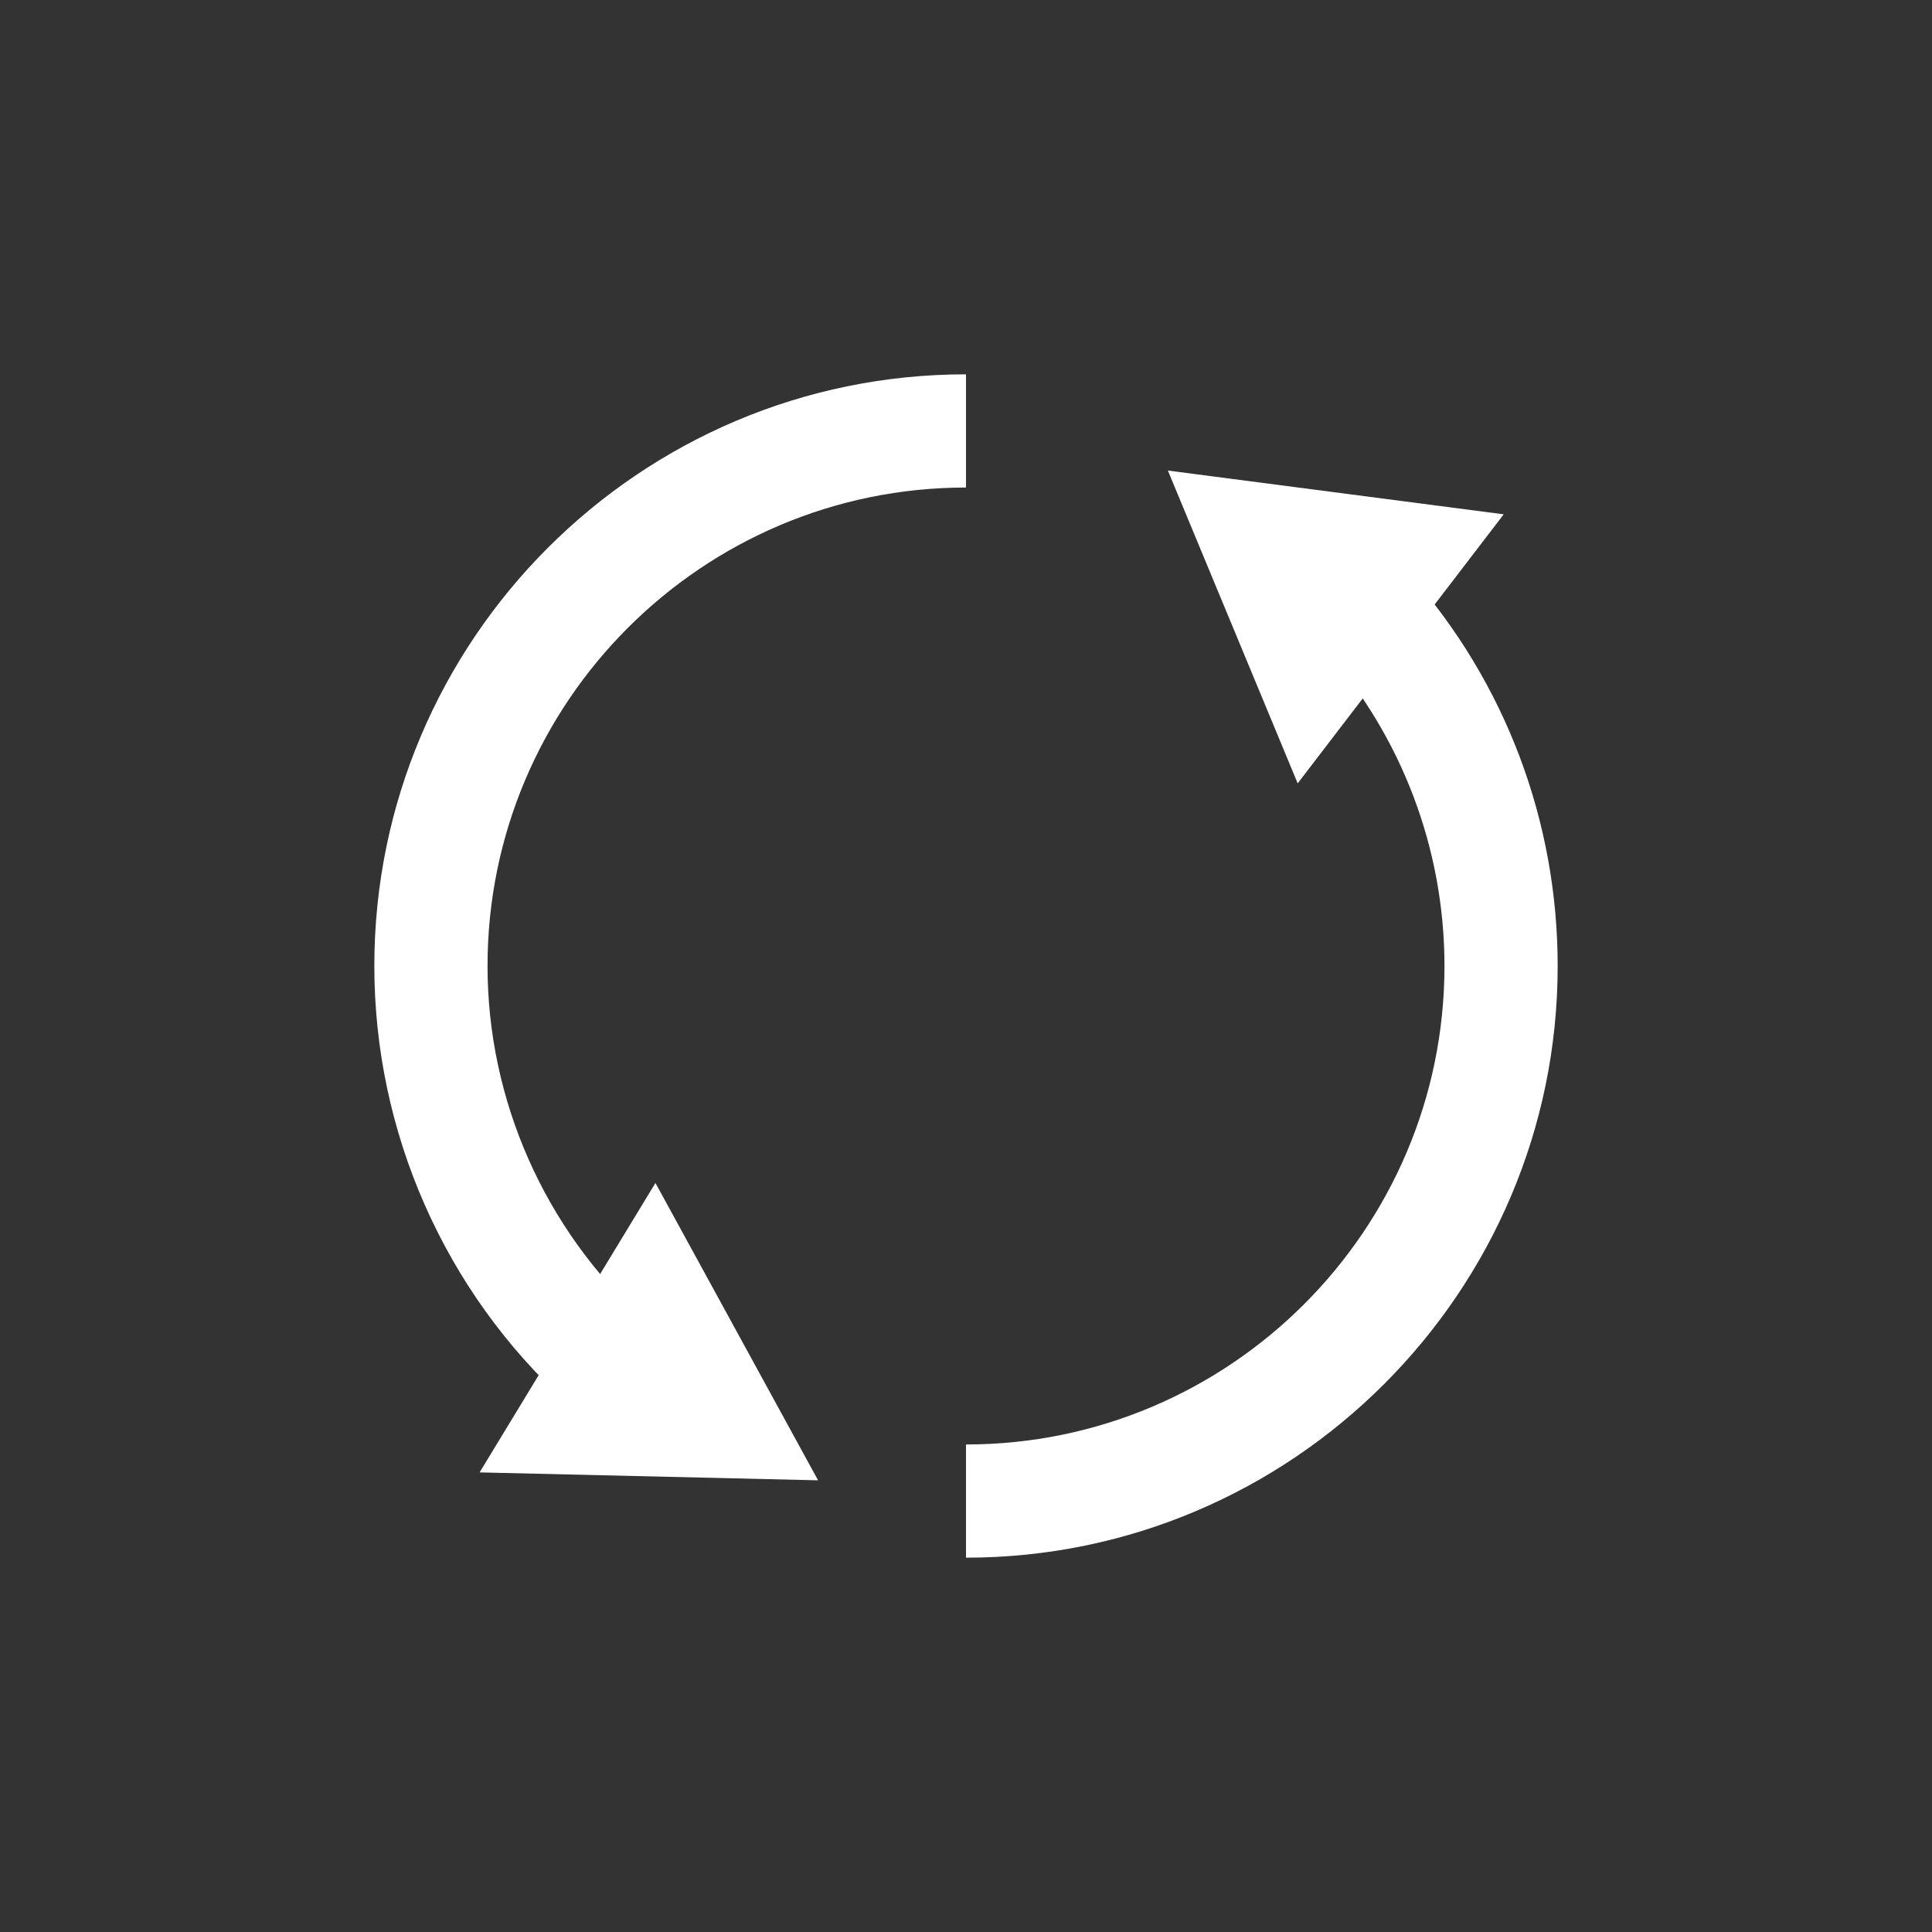 <?xml version="1.0" encoding="utf-8"?>
<!-- Generator: Adobe Illustrator 21.0.2, SVG Export Plug-In . SVG Version: 6.00 Build 0)  -->
<svg version="1.1" xmlns="http://www.w3.org/2000/svg" xmlns:xlink="http://www.w3.org/1999/xlink" x="0px" y="0px"
	 viewBox="0 0 512 512" style="enable-background:new 0 0 512 512;" xml:space="preserve">
<rect x="0" y="0" width="512" height="512" fill="#333333" stroke="none"/>
<style type="text/css">
	.st0{display:none;}
	.st1{display:inline;fill:#4FA954;}
	.st2{display:inline;}
	.st3{fill:#FFFFFF;}
	.st4{display:inline;fill:#FFFFFF;}
	.st5{fill:#313131;}
	.st6{display:inline;fill:#22B573;}
	.st7{display:inline;fill:none;stroke:#FFFFFF;stroke-width:20;stroke-miterlimit:10;}
	.st8{fill:#22B573;}
	.st9{fill:#4A4A4A;}
	.st10{fill:none;}
	.st11{display:inline;fill:#7656E8;}
	.st12{display:inline;fill:#F8BC32;}
	.st13{display:inline;fill:#4285F4;}
	.st14{display:inline;fill:#EA4535;}
	.st15{display:inline;fill:#141414;}
	.st16{display:inline;fill:#B2B2B2;}
	.st17{fill:#777777;}
	.st18{display:inline;fill:none;stroke:#000000;stroke-width:5;stroke-linecap:round;stroke-linejoin:round;stroke-miterlimit:10;}
</style>
<g id="New_NJump" class="st0">
	<circle class="st1" cx="256" cy="256" r="256"/>
	<g class="st2">
		<path class="st3" d="M236,275.3h-67.5v-39H236v-66.8H276v66.8h67.5v39H276v67.1H236V275.3z"/>
	</g>
</g>
<g id="Layer_13" class="st0">
	<g>
		<polygon class="st4" points="255.8,92.4 308.7,199.6 427,216.8 341.4,300.3 361.6,418.1 255.8,362.5 149.9,418.1 170.1,300.3 
			84.5,216.8 202.8,199.6 		"/>
	</g>
</g>
<g id="Layer_14" class="st0">
	<g class="st2">
		<path class="st5" d="M178,301.7c0.4-2.6-0.4-5.2-2.3-7.1l-74-72.1L204,207.6c2.6-0.4,4.9-2,6-4.4l45.7-92.7l45.7,92.7
			c1.2,2.4,3.4,4,6,4.4l102.3,14.9l-74,72.1c-1.9,1.8-2.7,4.5-2.3,7.1L351,403.5l-91.5-48.1c-1.2-0.6-2.4-0.9-3.7-0.9
			c-1.3,0-2.6,0.3-3.7,0.9l-91.5,48.1L178,301.7z"/>
		<path class="st3" d="M255.8,128.6l38.6,78.1c2.3,4.7,6.8,8,12,8.8l86.2,12.5l-62.4,60.8c-3.8,3.7-5.5,9-4.6,14.2l14.7,85.9
			l-77.1-40.6c-2.3-1.2-4.9-1.8-7.4-1.8c-2.6,0-5.1,0.6-7.4,1.8l-77.1,40.6l14.7-85.9c0.9-5.2-0.8-10.5-4.6-14.2L118.9,228
			l86.2-12.5c5.2-0.8,9.7-4,12-8.8L255.8,128.6 M255.8,92.4l-52.9,107.2L84.5,216.8l85.6,83.5l-20.2,117.8l105.8-55.6l105.8,55.6
			l-20.2-117.8l85.6-83.5l-118.3-17.2L255.8,92.4L255.8,92.4z"/>
	</g>
</g>
<g id="Eye" class="st0">
	<circle class="st6" cx="256" cy="256" r="256"/>
	<path class="st7" d="M438,256c0,0-81.5,90-182,90S74,256,74,256s81.5-90,182-90S438,256,438,256z"/>
	<circle class="st4" cx="256" cy="256" r="83.5"/>
	<g class="st2">
		<path class="st8" d="M256,213.8c23.3,0,42.2,18.9,42.2,42.2s-18.9,42.2-42.2,42.2s-42.2-18.9-42.2-42.2S232.7,213.8,256,213.8
			 M256,207c-27.1,0-49,21.9-49,49s21.9,49,49,49s49-21.9,49-49S283.1,207,256,207L256,207z"/>
	</g>
	<g class="st2">
		<polygon class="st8" points="247.2,255 238.6,269.9 255.8,269.9 		"/>
		<polygon class="st8" points="256,240.1 247.4,255 264.6,255 		"/>
		<polygon class="st8" points="264.8,255 256.2,269.9 273.4,269.9 		"/>
	</g>
</g>
<g id="Layer_18" class="st0">
	<circle class="st4" cx="256" cy="256" r="256"/>
	<g class="st2">
		<g>
			<g>
				<path class="st9" d="M256,413c-86.6,0-157-70.4-157-157h30c0,70,57,127,127,127c70,0,127-57,127-127c0-24.1-6.8-47.6-19.6-67.9
					c-12.5-19.8-30.2-35.7-51.1-46l13.3-26.9c25.8,12.8,47.7,32.4,63.1,56.8c15.9,25.1,24.3,54.1,24.3,83.9
					C413,342.6,342.6,413,256,413z"/>
			</g>
			<g>
				<polygon class="st9" points="319.3,177.7 256,114 342.8,91 				"/>
			</g>
		</g>
		<g>
			<path class="st9" d="M129,256H99c0-5.5,0.3-11.1,0.9-16.5l29.8,3.1C129.2,247,129,251.5,129,256z M130.9,233.7l-29.5-5.2
				c1-5.4,2.2-10.9,3.8-16.2l28.8,8.3C132.7,225,131.7,229.3,130.9,233.7z M136.8,212.2l-28.2-10.3c1.9-5.2,4.1-10.3,6.5-15.2
				l26.9,13.3C140.1,203.9,138.3,208,136.8,212.2z M146.3,192l-25.9-15.1c2.8-4.8,5.8-9.4,9.1-13.8l24.2,17.8
				C151,184.4,148.5,188.2,146.3,192z M159.2,173.8l-22.9-19.4c3.6-4.2,7.4-8.2,11.4-12l20.7,21.7
				C165.2,167.1,162.1,170.4,159.2,173.8z M175.1,158.1L156,135c4.2-3.5,8.7-6.8,13.3-9.9l16.6,25
				C182.2,152.6,178.5,155.2,175.1,158.1z"/>
		</g>
	</g>
	<g class="st2">
		<path class="st9" d="M292.9,356.4c-6.1,0-11.8-3.7-14-9.7L250,269.9l-28.5,5.8c-8.1,1.6-16-3.6-17.7-11.7s3.6-16,11.7-17.7l41-8.3
			c7.2-1.5,14.4,2.5,17,9.4l33.3,88.8c2.9,7.8-1,16.4-8.8,19.3C296.4,356.1,294.7,356.4,292.9,356.4z"/>
	</g>
</g>
<g id="Layer_19" class="st0">
	<circle class="st4" cx="256" cy="256" r="256"/>
	<g class="st2">
		<g>
			<g>
				<path class="st9" d="M256,413c-86.6,0-157-70.4-157-157h30c0,70,57,127,127,127c70,0,127-57,127-127c0-24.1-6.8-47.6-19.6-67.9
					c-12.5-19.8-30.2-35.7-51.1-46l13.3-26.9c25.8,12.8,47.7,32.4,63.1,56.8c15.9,25.1,24.3,54.1,24.3,83.9
					C413,342.6,342.6,413,256,413z"/>
			</g>
			<g>
				<polygon class="st9" points="319.3,177.7 256,114 342.8,91 				"/>
			</g>
		</g>
		<g>
			<path class="st9" d="M129,256H99c0-5.5,0.3-11.1,0.9-16.5l29.8,3.1C129.2,247,129,251.5,129,256z M130.9,233.7l-29.5-5.2
				c1-5.4,2.2-10.9,3.8-16.2l28.8,8.3C132.7,225,131.7,229.3,130.9,233.7z M136.8,212.2l-28.2-10.3c1.9-5.2,4.1-10.3,6.5-15.2
				l26.9,13.3C140.1,203.9,138.3,208,136.8,212.2z M146.3,192l-25.9-15.1c2.8-4.8,5.8-9.4,9.1-13.8l24.2,17.8
				C151,184.4,148.5,188.2,146.3,192z M159.2,173.8l-22.9-19.4c3.6-4.2,7.4-8.2,11.4-12l20.7,21.7
				C165.2,167.1,162.1,170.4,159.2,173.8z M175.1,158.1L156,135c4.2-3.5,8.7-6.8,13.3-9.9l16.6,25
				C182.2,152.6,178.5,155.2,175.1,158.1z"/>
		</g>
	</g>
	<g class="st2">
		<path class="st9" d="M292.9,356.4c-6.1,0-11.8-3.7-14-9.7L250,269.9l-28.5,5.8c-8.1,1.6-16-3.6-17.7-11.7s3.6-16,11.7-17.7l41-8.3
			c7.2-1.5,14.4,2.5,17,9.4l33.3,88.8c2.9,7.8-1,16.4-8.8,19.3C296.4,356.1,294.7,356.4,292.9,356.4z"/>
	</g>
</g>
<g id="Layer_20">
	<g>
		<g>
			<path class="st3" d="M150.3,371.8c-32.5-29.6-51.1-71.8-51.1-115.8c0-86.4,70.3-156.8,156.8-156.8v30
				c-69.9,0-126.8,56.9-126.8,126.8c0,35.5,15.1,69.6,41.3,93.6L150.3,371.8z"/>
		</g>
		<g>
			<g>
				<polygon class="st3" points="127.1,390.2 216.8,392.3 173.7,313.5 				"/>
			</g>
		</g>
	</g>
	<g>
		<path class="st10" d="M309.5,124.7"/>
	</g>
	<g>
		<g>
			<path class="st3" d="M256,412.8v-30c69.9,0,126.8-56.9,126.8-126.8c0-31-11.3-60.8-31.8-84l22.5-19.9
				c25.4,28.7,39.3,65.5,39.3,103.9C412.8,342.4,342.4,412.8,256,412.8z"/>
		</g>
		<g>
			<g>
				<polygon class="st3" points="398.5,136.3 309.5,124.7 343.9,207.6 				"/>
			</g>
		</g>
	</g>
</g>
<g id="Copy" class="st0">
	<circle class="st11" cx="256" cy="256" r="256"/>
	<g id="MwWHP7.tif" class="st2">
		<g>
			<path class="st3" d="M233.8,257.1c-1.8,1.4-3.4,2.3-4.6,3.5c-7.4,7.3-14.6,14.7-22,21.9c-1.4,1.3-1.3,2.3-0.3,3.6
				c3.4,4.3,6.3,9,10.1,12.8c27.6,28.3,74.8,28.9,102.6,1.5c17.8-17.6,35.5-35.2,53.1-53c17.5-17.7,25-39.2,21-63.8
				c-4.6-28.4-20.9-48.5-48-58c-27.5-9.7-53.1-4.4-74.7,15.4c-14,12.8-27,26.7-40.4,40.1c-0.3,0.3-0.4,0.7-0.7,1.2
				c15.7-2.3,30.7-0.6,45.3,4.6c0.8,0.3,2.2-0.2,2.8-0.9c5.5-5.4,10.9-11,16.4-16.5c9-8.9,19.8-13,32.4-10.8
				c14.4,2.4,24.2,10.8,28.9,24.5c4.7,13.8,1.9,26.5-8.3,36.9c-17.5,18-35.4,35.6-53.2,53.3c-13.7,13.6-36.9,13.5-50.7-0.1
				C239.1,269,236,263.7,233.8,257.1z M278.1,262.8c1.5-1,2.8-1.7,3.8-2.6c7.7-7.6,15.3-15.3,23.1-22.9c1.1-1.1,1.2-2,0.3-3.2
				c-2.7-3.7-5.1-7.7-8.2-11c-27.8-30.1-74.6-32-104.4-3.8c-18.5,17.6-36.4,35.7-54.1,54c-17.6,18.1-24.6,40-19.9,64.9
				c5.3,28.2,22,47.7,49.2,56.7c27.1,9,52.2,3.4,73.3-16c13.9-12.8,26.8-26.5,40.2-39.9c0.3-0.3,0.5-0.7,0.8-1.1
				c-0.4,0-0.6-0.1-0.8-0.1c-15.1,2.1-29.8,0.5-44.1-4.5c-0.9-0.3-2.4,0.1-3.1,0.8c-5.6,5.4-11,11-16.5,16.4
				c-9.6,9.5-21.1,13.4-34.4,10.5c-13.8-3.1-23.2-11.6-27.3-25.2c-4.2-13.9-0.8-26.4,9.3-36.8c17-17.3,34.1-34.4,51.4-51.4
				c12.4-12.2,29.1-14.6,43.8-6.7C269.2,245.5,274.9,252.8,278.1,262.8z"/>
			<path class="st3" d="M233.8,257.1c2.2,6.6,5.2,11.9,9.8,16.4c13.8,13.5,36.9,13.7,50.7,0.1c17.8-17.7,35.7-35.3,53.2-53.3
				c10.1-10.4,12.9-23.2,8.3-36.9c-4.6-13.7-14.5-22.1-28.9-24.5c-12.6-2.2-23.4,1.9-32.4,10.8c-5.5,5.4-10.9,11-16.4,16.5
				c-0.6,0.6-2.1,1.1-2.8,0.9c-14.6-5.2-29.6-6.8-45.3-4.6c0.3-0.6,0.5-1,0.7-1.2c13.4-13.4,26.4-27.3,40.4-40.1
				c21.6-19.8,47.2-25.1,74.7-15.4c27.1,9.6,43.4,29.6,48,58c3.9,24.5-3.5,46-21,63.8c-17.6,17.8-35.3,35.4-53.1,53
				c-27.8,27.4-75.1,26.8-102.6-1.5c-3.8-3.9-6.7-8.5-10.1-12.8c-1-1.3-1.1-2.3,0.3-3.6c7.4-7.2,14.6-14.6,22-21.9
				C230.4,259.4,232,258.5,233.8,257.1z"/>
			<path class="st3" d="M278.1,262.8c-3.2-10-8.9-17.3-17.7-22c-14.7-7.9-31.5-5.4-43.8,6.7c-17.3,17-34.4,34.1-51.4,51.4
				c-10.1,10.3-13.5,22.8-9.3,36.8c4.1,13.6,13.5,22.1,27.3,25.2c13.3,3,24.8-1,34.4-10.5c5.5-5.4,10.9-11,16.5-16.4
				c0.7-0.7,2.2-1.1,3.1-0.8c14.4,5.1,29,6.7,44.1,4.5c0.2,0,0.4,0,0.8,0.1c-0.3,0.4-0.5,0.8-0.8,1.1
				c-13.4,13.3-26.3,27.1-40.2,39.9c-21.1,19.4-46.2,25-73.3,16c-27.2-9-43.9-28.4-49.2-56.7c-4.6-24.8,2.4-46.8,19.9-64.9
				c17.8-18.3,35.7-36.4,54.1-54c29.7-28.3,76.6-26.4,104.4,3.8c3.1,3.4,5.5,7.4,8.2,11c0.9,1.2,0.8,2.1-0.3,3.2
				c-7.7,7.6-15.4,15.3-23.1,22.9C280.9,261.1,279.6,261.8,278.1,262.8z"/>
		</g>
	</g>
</g>
<g id="Layer_17" class="st0">
	<circle class="st11" cx="256" cy="256" r="256"/>
	<g id="ASXF9M.tif" class="st2">
		<g>
			<path class="st3" d="M224.9,288.8c-5.2-4.3-9.5-7.7-13.7-11.2c-15.7-13-31-26.7-47.3-39c-16.7-12.7-36.2-9.5-47.4,6.3
				c-12.2,17.2-9.5,37,7.3,51.2c26,22,52.2,43.7,78.2,65.7c20.9,17.7,39.9,16,57.5-4.9c42.6-50.5,85.3-100.8,127.8-151.4
				c4.1-4.9,8.1-10.6,10.4-16.6c6.2-16.3-0.4-33.8-15.3-43.1c-14.4-8.9-31.6-5.6-43.9,8.9c-22,25.9-43.8,52-65.8,78
				C257.1,251.3,241.3,269.6,224.9,288.8z"/>
		</g>
	</g>
</g>
<g id="Clone" class="st0">
	<circle class="st12" cx="256" cy="256" r="256"/>
	<g class="st2">
		<path class="st3" d="M385,154.3v172.3c0,1.3-1.1,2.4-2.4,2.4h-90.1v-98.7c0-32.6-24.2-59.6-55.5-64.2v-56.8c0-1.3,1.1-2.4,2.4-2.4
			h98.3C363.8,107,385,128.2,385,154.3z"/>
		<path class="st3" d="M275,230.3v172.3c0,1.3-1.1,2.4-2.4,2.4H129.4c-1.3,0-2.4-1.1-2.4-2.4V185.4c0-1.3,1.1-2.4,2.4-2.4h98.3
			c3.2,0,6.3,0.3,9.3,0.9C258.7,188.2,275,207.4,275,230.3z"/>
	</g>
</g>
<g id="Edit" class="st0">
	<circle class="st13" cx="257" cy="256" r="256"/>
	<g class="st2">
		<path class="st3" d="M302.5,156.4L158.9,299.9l52.6,52.6L355.1,209L302.5,156.4z M295.8,234.3l-15.2-2.9l-2.9-15.2l6.8-6.8
			L287,225l15.5,2.6L295.8,234.3z M315.8,223.8l-9.4-1.2l7.6-7.6l-14.6-2.3l-2.1-14.4l-7.6,7.6l-1.4-9.6l14.3-14.3l3.2,24.3
			l24.3,3.2L315.8,223.8z"/>
		<path class="st3" d="M362.9,201.3l-52.6-52.6l21.5-21.5c4.7-4.7,12.4-4.7,17.1,0l35.6,35.6c4.7,4.7,4.7,12.4,0,17.1L362.9,201.3z"
			/>
		<path class="st3" d="M130.6,368.4l13.4,13.4l-16.9,6.5c-1.8,0.7-3.5-1.1-2.9-2.8L130.6,368.4z"/>
		<polygon class="st3" points="206.3,357.9 149.1,379.9 132.5,363.3 153.6,305.2 		"/>
	</g>
</g>
<g id="Delete" class="st0">
	<circle class="st14" cx="256" cy="256" r="256"/>
	<path class="st4" d="M142.4,159.5l29.6,228.4c1.2,9.2,9,16.1,18.3,16.1h131.4c9.3,0,17.2-6.9,18.3-16.1l29.6-228.4H142.4z
		 M210.7,388.2c-5.2,0-9.8-4.2-10.4-9.3l-21-194.1c0-0.3,0-0.6,0-0.8c0-4.8,4.5-8.5,10.6-8.5c6.4,0,11.9,4.2,12.4,9.3l17.1,194.1
		C219.7,384,215.9,388.2,210.7,388.2z M266.1,378.8c0,4.9-4.4,9-10.1,9.3c-5.6-0.4-10.1-4.4-10.1-9.3V184.7c0-2.6,1.2-4.9,3.2-6.6
		c1.8-1.5,4.2-2.5,6.9-2.7c2.7,0.2,5.1,1.2,6.9,2.7c2,1.7,3.2,4,3.2,6.6V378.8z M332.7,184.7l-21,194.1c-0.5,5.2-5.2,9.3-10.4,9.3
		c-5.2,0-9-4.2-8.5-9.3l17.1-194.1c0.4-5.2,6-9.3,12.4-9.3c6,0,10.6,3.7,10.6,8.5C332.7,184.1,332.7,184.4,332.7,184.7z"/>
	<g class="st2">
		<path class="st3" d="M377.8,129.7c-4.7-4.7-11.2-7.6-18.3-7.6h-76.2v-3.2c0-6-4.9-10.9-10.9-10.9h-32.8c-6,0-10.9,4.9-10.9,10.9
			v3.2h-76.2c-7.1,0-13.6,2.9-18.3,7.6c-4.7,4.7-7.6,11.2-7.6,18.3h258.9C385.4,140.9,382.5,134.4,377.8,129.7z M278,122.1H234v-3.2
			c0-3.1,2.5-5.6,5.6-5.6h32.8c3.1,0,5.6,2.5,5.6,5.6V122.1z"/>
	</g>
</g>
<g id="ISP_x5F_S" class="st0">
	<circle class="st15" cx="256" cy="256" r="256"/>
	<g class="st2">
		<path class="st3" d="M113.4,192.2h35.3v127.5h-35.3V192.2z"/>
		<path class="st3" d="M162.4,300.8l19.7-23.5c12.8,10,26.6,15.3,41.4,15.3c9.7,0,14.8-3.3,14.8-8.7v-0.4c0-5.5-4.2-8.2-21.7-12.4
			c-27.1-6.2-48.1-13.8-48.1-39.9v-0.4c0-23.7,18.8-40.8,49.4-40.8c21.7,0,38.6,5.8,52.5,16.9l-17.7,25
			c-11.7-8.4-24.4-12.6-35.7-12.6c-8.6,0-12.8,3.5-12.8,8.2v0.4c0,5.8,4.4,8.4,22.2,12.4c29.2,6.4,47.4,15.9,47.4,39.7v0.4
			c0,26.1-20.6,41.5-51.6,41.5C199.6,322,178.3,314.9,162.4,300.8z"/>
		<path class="st3" d="M290.9,192.2h54.8c32.1,0,52.8,16.6,52.8,44.6v0.4c0,30.2-23.1,46.1-54.7,46.1h-17.7v36.4h-35.3V192.2z
			 M343.2,255.6c12.4,0,20.2-6.7,20.2-16.8v-0.4c0-10.9-7.8-16.6-20.4-16.6h-16.8v33.7H343.2z"/>
	</g>
</g>
<g id="ISP_x5F_US" class="st0">
	<circle class="st16" cx="256" cy="256" r="256"/>
	<g class="st2">
		<path class="st17" d="M113.4,192.2h35.3v127.5h-35.3V192.2z"/>
		<path class="st17" d="M162.4,300.8l19.7-23.5c12.8,10,26.6,15.3,41.4,15.3c9.7,0,14.8-3.3,14.8-8.7v-0.4c0-5.5-4.2-8.2-21.7-12.4
			c-27.1-6.2-48.1-13.8-48.1-39.9v-0.4c0-23.7,18.8-40.8,49.4-40.8c21.7,0,38.6,5.8,52.5,16.9l-17.7,25
			c-11.7-8.4-24.4-12.6-35.7-12.6c-8.6,0-12.8,3.5-12.8,8.2v0.4c0,5.8,4.4,8.4,22.2,12.4c29.2,6.4,47.4,15.9,47.4,39.7v0.4
			c0,26.1-20.6,41.5-51.6,41.5C199.6,322,178.3,314.9,162.4,300.8z"/>
		<path class="st17" d="M290.9,192.2h54.8c32.1,0,52.8,16.6,52.8,44.6v0.4c0,30.2-23.1,46.1-54.7,46.1h-17.7v36.4h-35.3V192.2z
			 M343.2,255.6c12.4,0,20.2-6.7,20.2-16.8v-0.4c0-10.9-7.8-16.6-20.4-16.6h-16.8v33.7H343.2z"/>
	</g>
</g>
<g id="Device_x5F_S" class="st0">
	<circle class="st15" cx="256" cy="256" r="256"/>
	<g class="st2">
		<path class="st3" d="M327.7,85H184.3c-10.9,0-19.8,8.8-19.8,19.8v302.5c0,10.9,8.8,19.8,19.8,19.8h143.4
			c10.9,0,19.8-8.8,19.8-19.8V104.8C347.5,93.8,338.6,85,327.7,85z M235.2,97.1c0.5-0.5,1.2-0.8,2-0.8h37.5c1.6,0,2.8,1.3,2.8,2.8
			c0,0.8-0.3,1.5-0.8,2c-0.5,0.5-1.2,0.8-2,0.8h-37.5c-1.6,0-2.8-1.3-2.8-2.8C234.4,98.3,234.7,97.6,235.2,97.1z M256,417.1
			c-5.1,0-9.1-4.1-9.1-9.1c0-5.1,4.1-9.1,9.1-9.1c5.1,0,9.1,4.1,9.1,9.1C265.1,413.1,261.1,417.1,256,417.1z M331,391.8H181V113.1
			h150V391.8z"/>
	</g>
</g>
<g id="Device_x5F_US" class="st0">
	<circle class="st16" cx="256" cy="256" r="256"/>
	<g class="st2">
		<path class="st17" d="M327.7,85H184.3c-10.9,0-19.8,8.8-19.8,19.8v302.5c0,10.9,8.8,19.8,19.8,19.8h143.4
			c10.9,0,19.8-8.8,19.8-19.8V104.8C347.5,93.8,338.6,85,327.7,85z M235.2,97.1c0.5-0.5,1.2-0.8,2-0.8h37.5c1.6,0,2.8,1.3,2.8,2.8
			c0,0.8-0.3,1.5-0.8,2c-0.5,0.5-1.2,0.8-2,0.8h-37.5c-1.6,0-2.8-1.3-2.8-2.8C234.4,98.3,234.7,97.6,235.2,97.1z M256,417.1
			c-5.1,0-9.1-4.1-9.1-9.1c0-5.1,4.1-9.1,9.1-9.1c5.1,0,9.1,4.1,9.1,9.1C265.1,413.1,261.1,417.1,256,417.1z M331,391.8H181V113.1
			h150V391.8z"/>
	</g>
</g>
<g id="Time_x5F_S" class="st0">
	<circle class="st15" cx="256" cy="256" r="256"/>
	<g class="st2">
		<path class="st3" d="M327.7,85H184.3c-10.9,0-19.8,8.8-19.8,19.8v302.5c0,10.9,8.8,19.8,19.8,19.8h143.4
			c10.9,0,19.8-8.8,19.8-19.8V104.8C347.5,93.8,338.6,85,327.7,85z M235.2,97.1c0.5-0.5,1.2-0.8,2-0.8h37.5c1.6,0,2.8,1.3,2.8,2.8
			c0,0.8-0.3,1.5-0.8,2c-0.5,0.5-1.2,0.8-2,0.8h-37.5c-1.6,0-2.8-1.3-2.8-2.8C234.4,98.3,234.7,97.6,235.2,97.1z M256,417.1
			c-5.1,0-9.1-4.1-9.1-9.1c0-5.1,4.1-9.1,9.1-9.1c5.1,0,9.1,4.1,9.1,9.1C265.1,413.1,261.1,417.1,256,417.1z M331,391.8H181V113.1
			h150V391.8z"/>
	</g>
</g>
<g id="Time_x5F_US" class="st0">
	<circle class="st16" cx="256" cy="256" r="256"/>
	<g class="st2">
		<path class="st17" d="M327.7,85H184.3c-10.9,0-19.8,8.8-19.8,19.8v302.5c0,10.9,8.8,19.8,19.8,19.8h143.4
			c10.9,0,19.8-8.8,19.8-19.8V104.8C347.5,93.8,338.6,85,327.7,85z M235.2,97.1c0.5-0.5,1.2-0.8,2-0.8h37.5c1.6,0,2.8,1.3,2.8,2.8
			c0,0.8-0.3,1.5-0.8,2c-0.5,0.5-1.2,0.8-2,0.8h-37.5c-1.6,0-2.8-1.3-2.8-2.8C234.4,98.3,234.7,97.6,235.2,97.1z M256,417.1
			c-5.1,0-9.1-4.1-9.1-9.1c0-5.1,4.1-9.1,9.1-9.1c5.1,0,9.1,4.1,9.1,9.1C265.1,413.1,261.1,417.1,256,417.1z M331,391.8H181V113.1
			h150V391.8z"/>
	</g>
</g>
<g id="Layer_12" class="st0">
	<g class="st2">
		<path d="M549.6,158.2c19.3,0,35,15.7,35,35s-15.7,35-35,35s-35-15.7-35-35S530.3,158.2,549.6,158.2 M549.6,149.2
			c-24.3,0-44,19.7-44,44s19.7,44,44,44s44-19.7,44-44S573.9,149.2,549.6,149.2L549.6,149.2z"/>
	</g>
	<polyline class="st18" points="549.5,166.5 549.5,193.5 566.5,206.5 	"/>
	<g class="st2">
		<path d="M866.5,286.7c-1.1-3.5-2.9-6.7-5.3-9.6c-2.4-2.9-5.7-5.5-9.8-7.9c-4.1-2.3-9.1-4.5-15-6.4l-15.7-5.1c-2.9-0.9-5-2-6.4-3.2
			c-1.3-1.2-2-3-2-5.3c0-2.3,1-4.2,2.9-5.7c1.9-1.5,4.8-2.3,8.6-2.3c4.8,0,8.6,0.8,11.5,2.3c2.9,1.5,5.6,3.6,8,6.1l18.1-18.6
			c-1.7-2-3.8-4-6.2-5.8c-2.4-1.8-5.1-3.4-8.3-4.9c-3.1-1.4-6.8-2.6-10.9-3.4c-4.1-0.8-8.8-1.3-14-1.3c-5.2,0-10.3,0.7-15.2,2.2
			c-4.9,1.5-9.2,3.7-13,6.6c-3.8,2.9-6.8,6.5-9,10.9c-2.2,4.3-3.3,9.3-3.3,15c0,4.8,0.7,9,2.2,12.7c1.5,3.7,3.5,7,6.1,9.8
			c2.6,2.9,5.7,5.3,9.3,7.4c3.6,2,7.5,3.8,11.8,5.1l14,4.6c4,1.3,6.9,2.6,8.8,4c1.9,1.4,2.9,3.4,2.9,5.9c0,3.3-1.3,5.7-3.9,7.1
			c-2.6,1.4-6.3,2.1-11.1,2.1c-0.3,0-0.5,0-0.8,0v25.8c0.7,0,1.5,0,2.2,0c7.8,0,14.5-0.9,20.2-2.7c5.7-1.8,10.4-4.4,14-7.6
			c3.7-3.2,6.4-7.1,8.1-11.6c1.8-4.5,2.6-9.4,2.6-14.8C868.2,294,867.6,290.2,866.5,286.7z"/>
	</g>
	<rect x="784" y="309" class="st2" width="23" height="25.7"/>
	<rect x="813" y="309" class="st2" width="3" height="25.7"/>
	<polygon class="st2" points="784,341.2 764.9,322.1 784,303 	"/>
	<g class="st2">
		<path d="M906,325v61h46v-61H906z M945.4,329l0.9-0.9l0.7,0.6l0.7-0.7l0.9,0.9l-0.7,0.7l0.6,0.6l-0.9,0.9l-0.7-0.6l-0.7,0.7
			l-0.9-0.9l0.7-0.7L945.4,329z M949,383h-40v-48h40V383z"/>
	</g>
	<rect x="913" y="350" class="st2" width="33" height="17"/>
	<rect x="913" y="340" class="st2" width="33" height="6"/>
	<path class="st2" d="M937.2,375h-16.4c-1.4,0-2.5-1.1-2.5-2.5l0,0c0-1.4,1.1-2.5,2.5-2.5h16.4c1.4,0,2.5,1.1,2.5,2.5l0,0
		C939.7,373.9,938.6,375,937.2,375z"/>
</g>
<g id="Guides" class="st0">
</g>
</svg>
